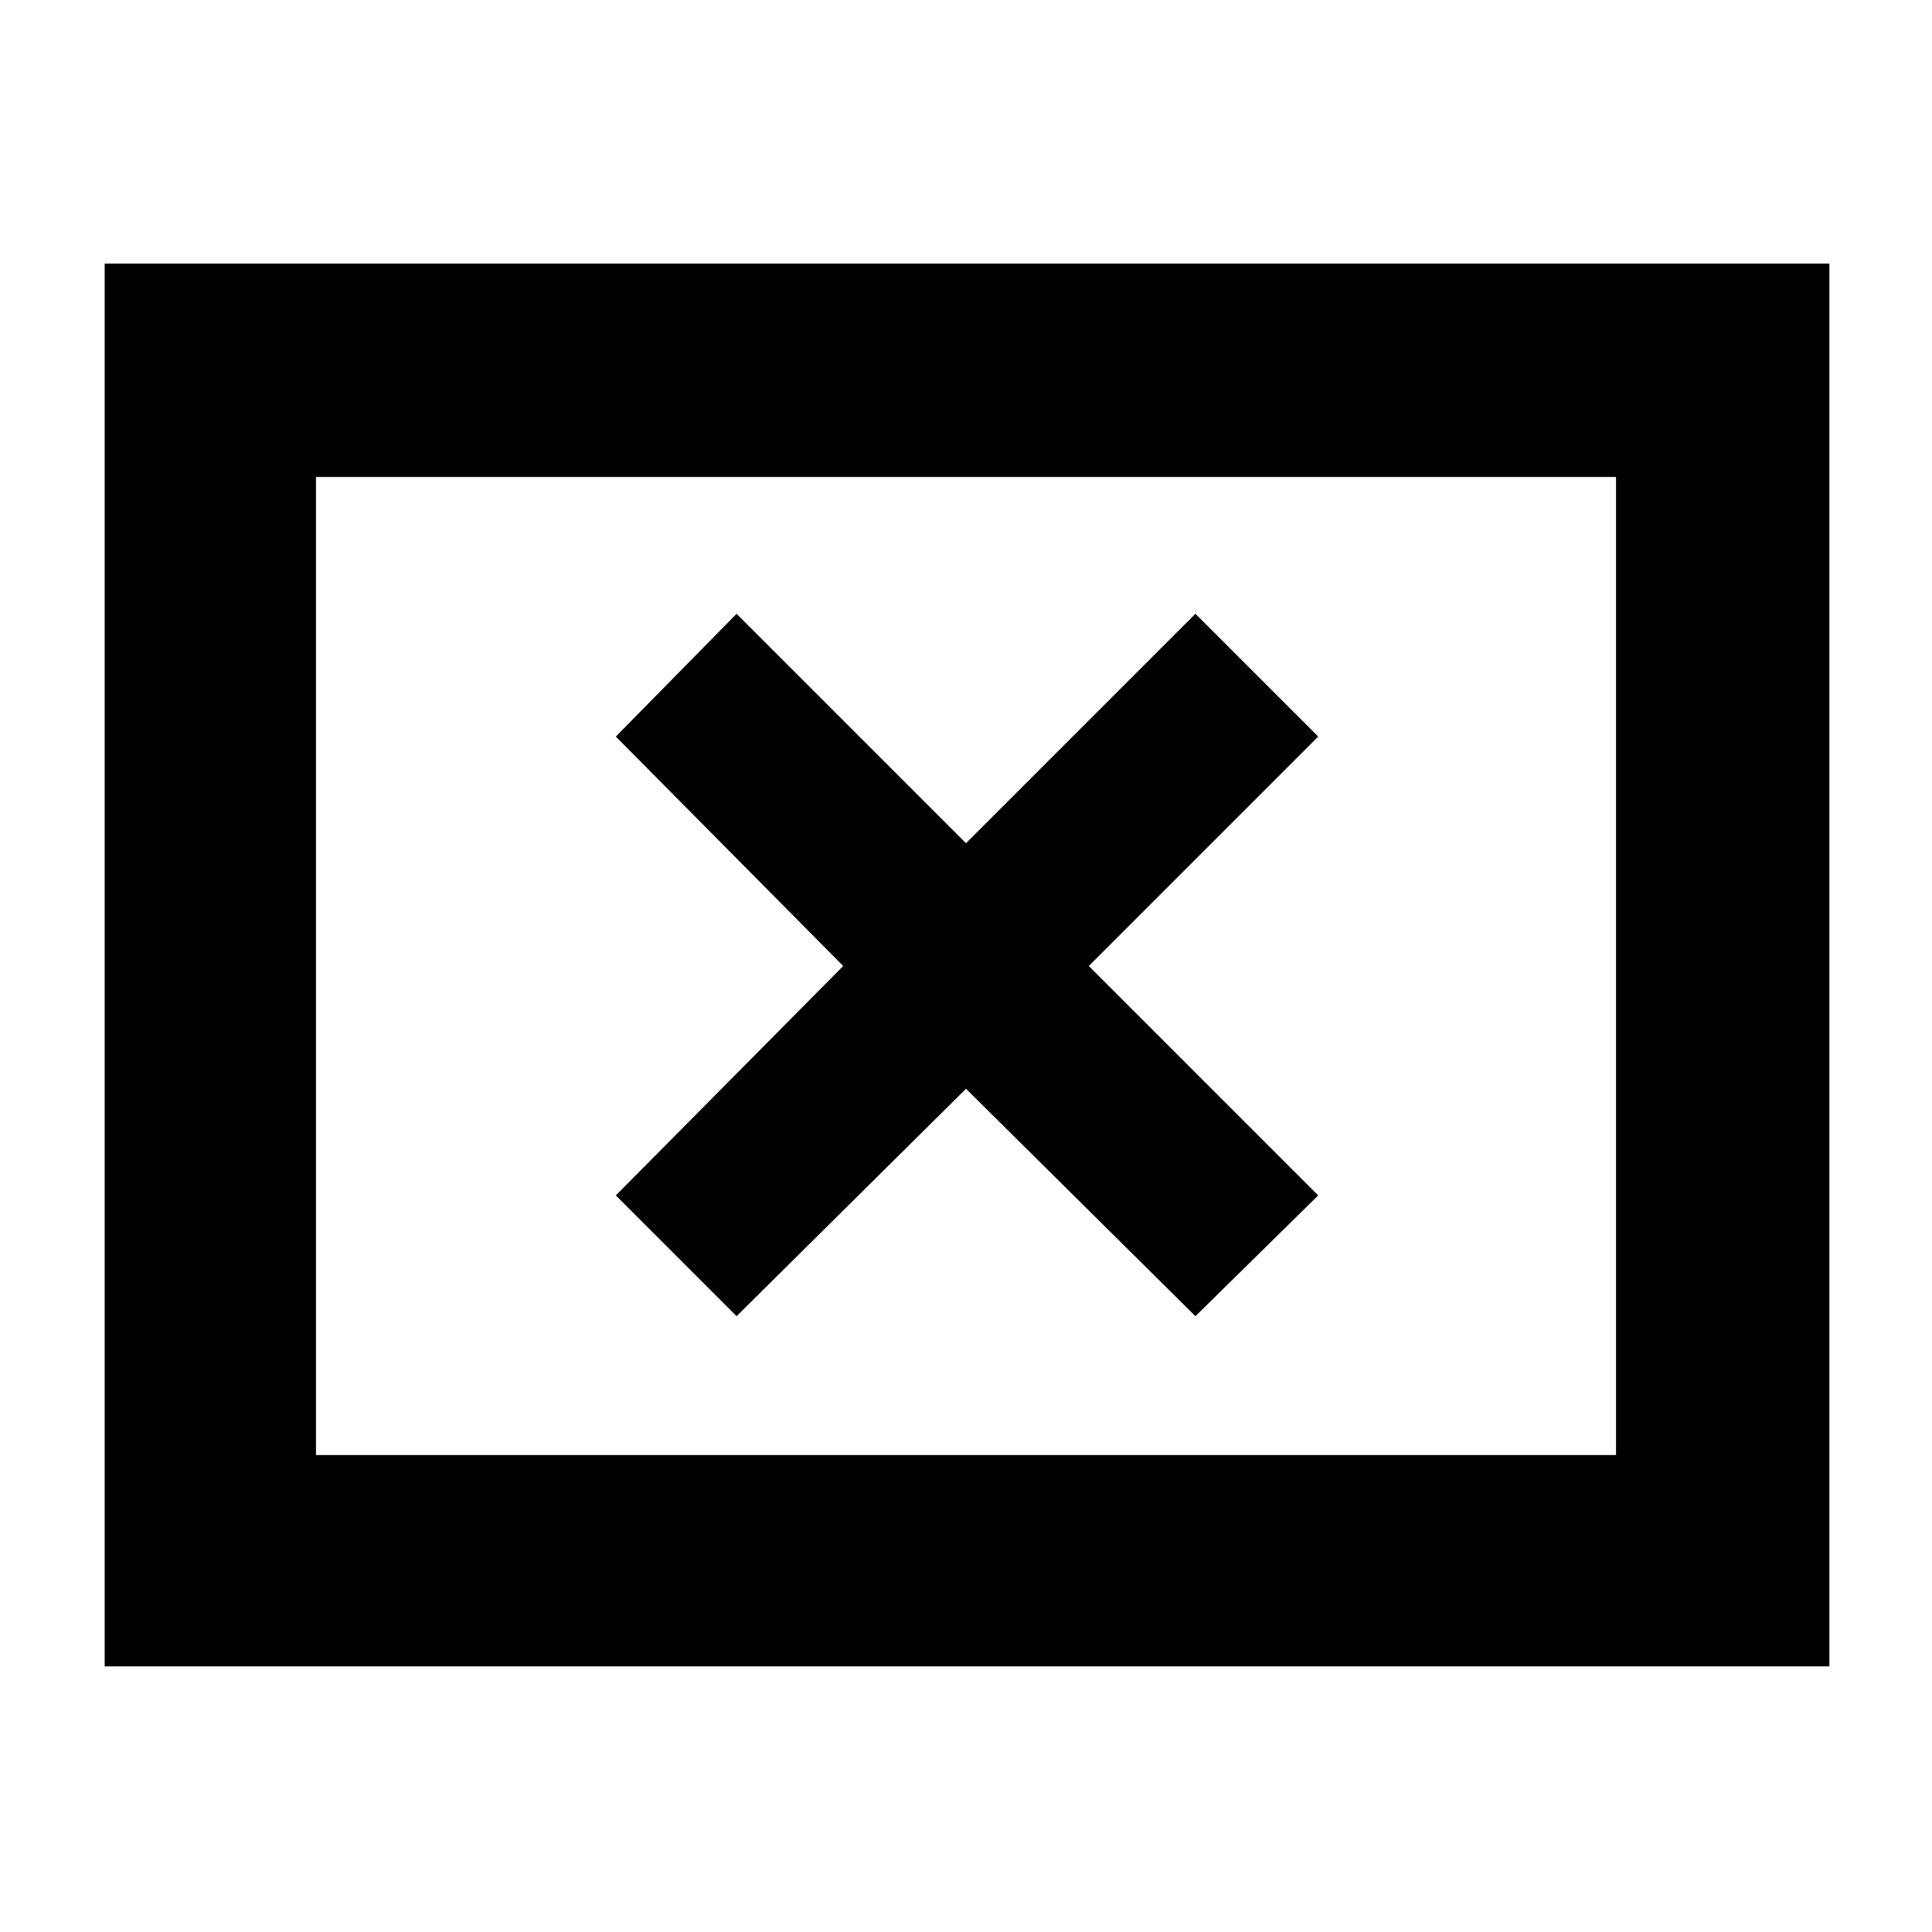 <svg xmlns="http://www.w3.org/2000/svg" height="40" width="40"><path d="M15.25 27.25 20 22.542l4.75 4.708 2.542-2.5-4.75-4.75 4.75-4.75-2.542-2.542-4.75 4.75-4.75-4.75-2.5 2.542L17.458 20l-4.708 4.75ZM2.167 34.5V5.458h35.708V34.5Zm4.375-4.375h26.916V9.875H6.542Zm0 0V9.875v20.25Z"/></svg>